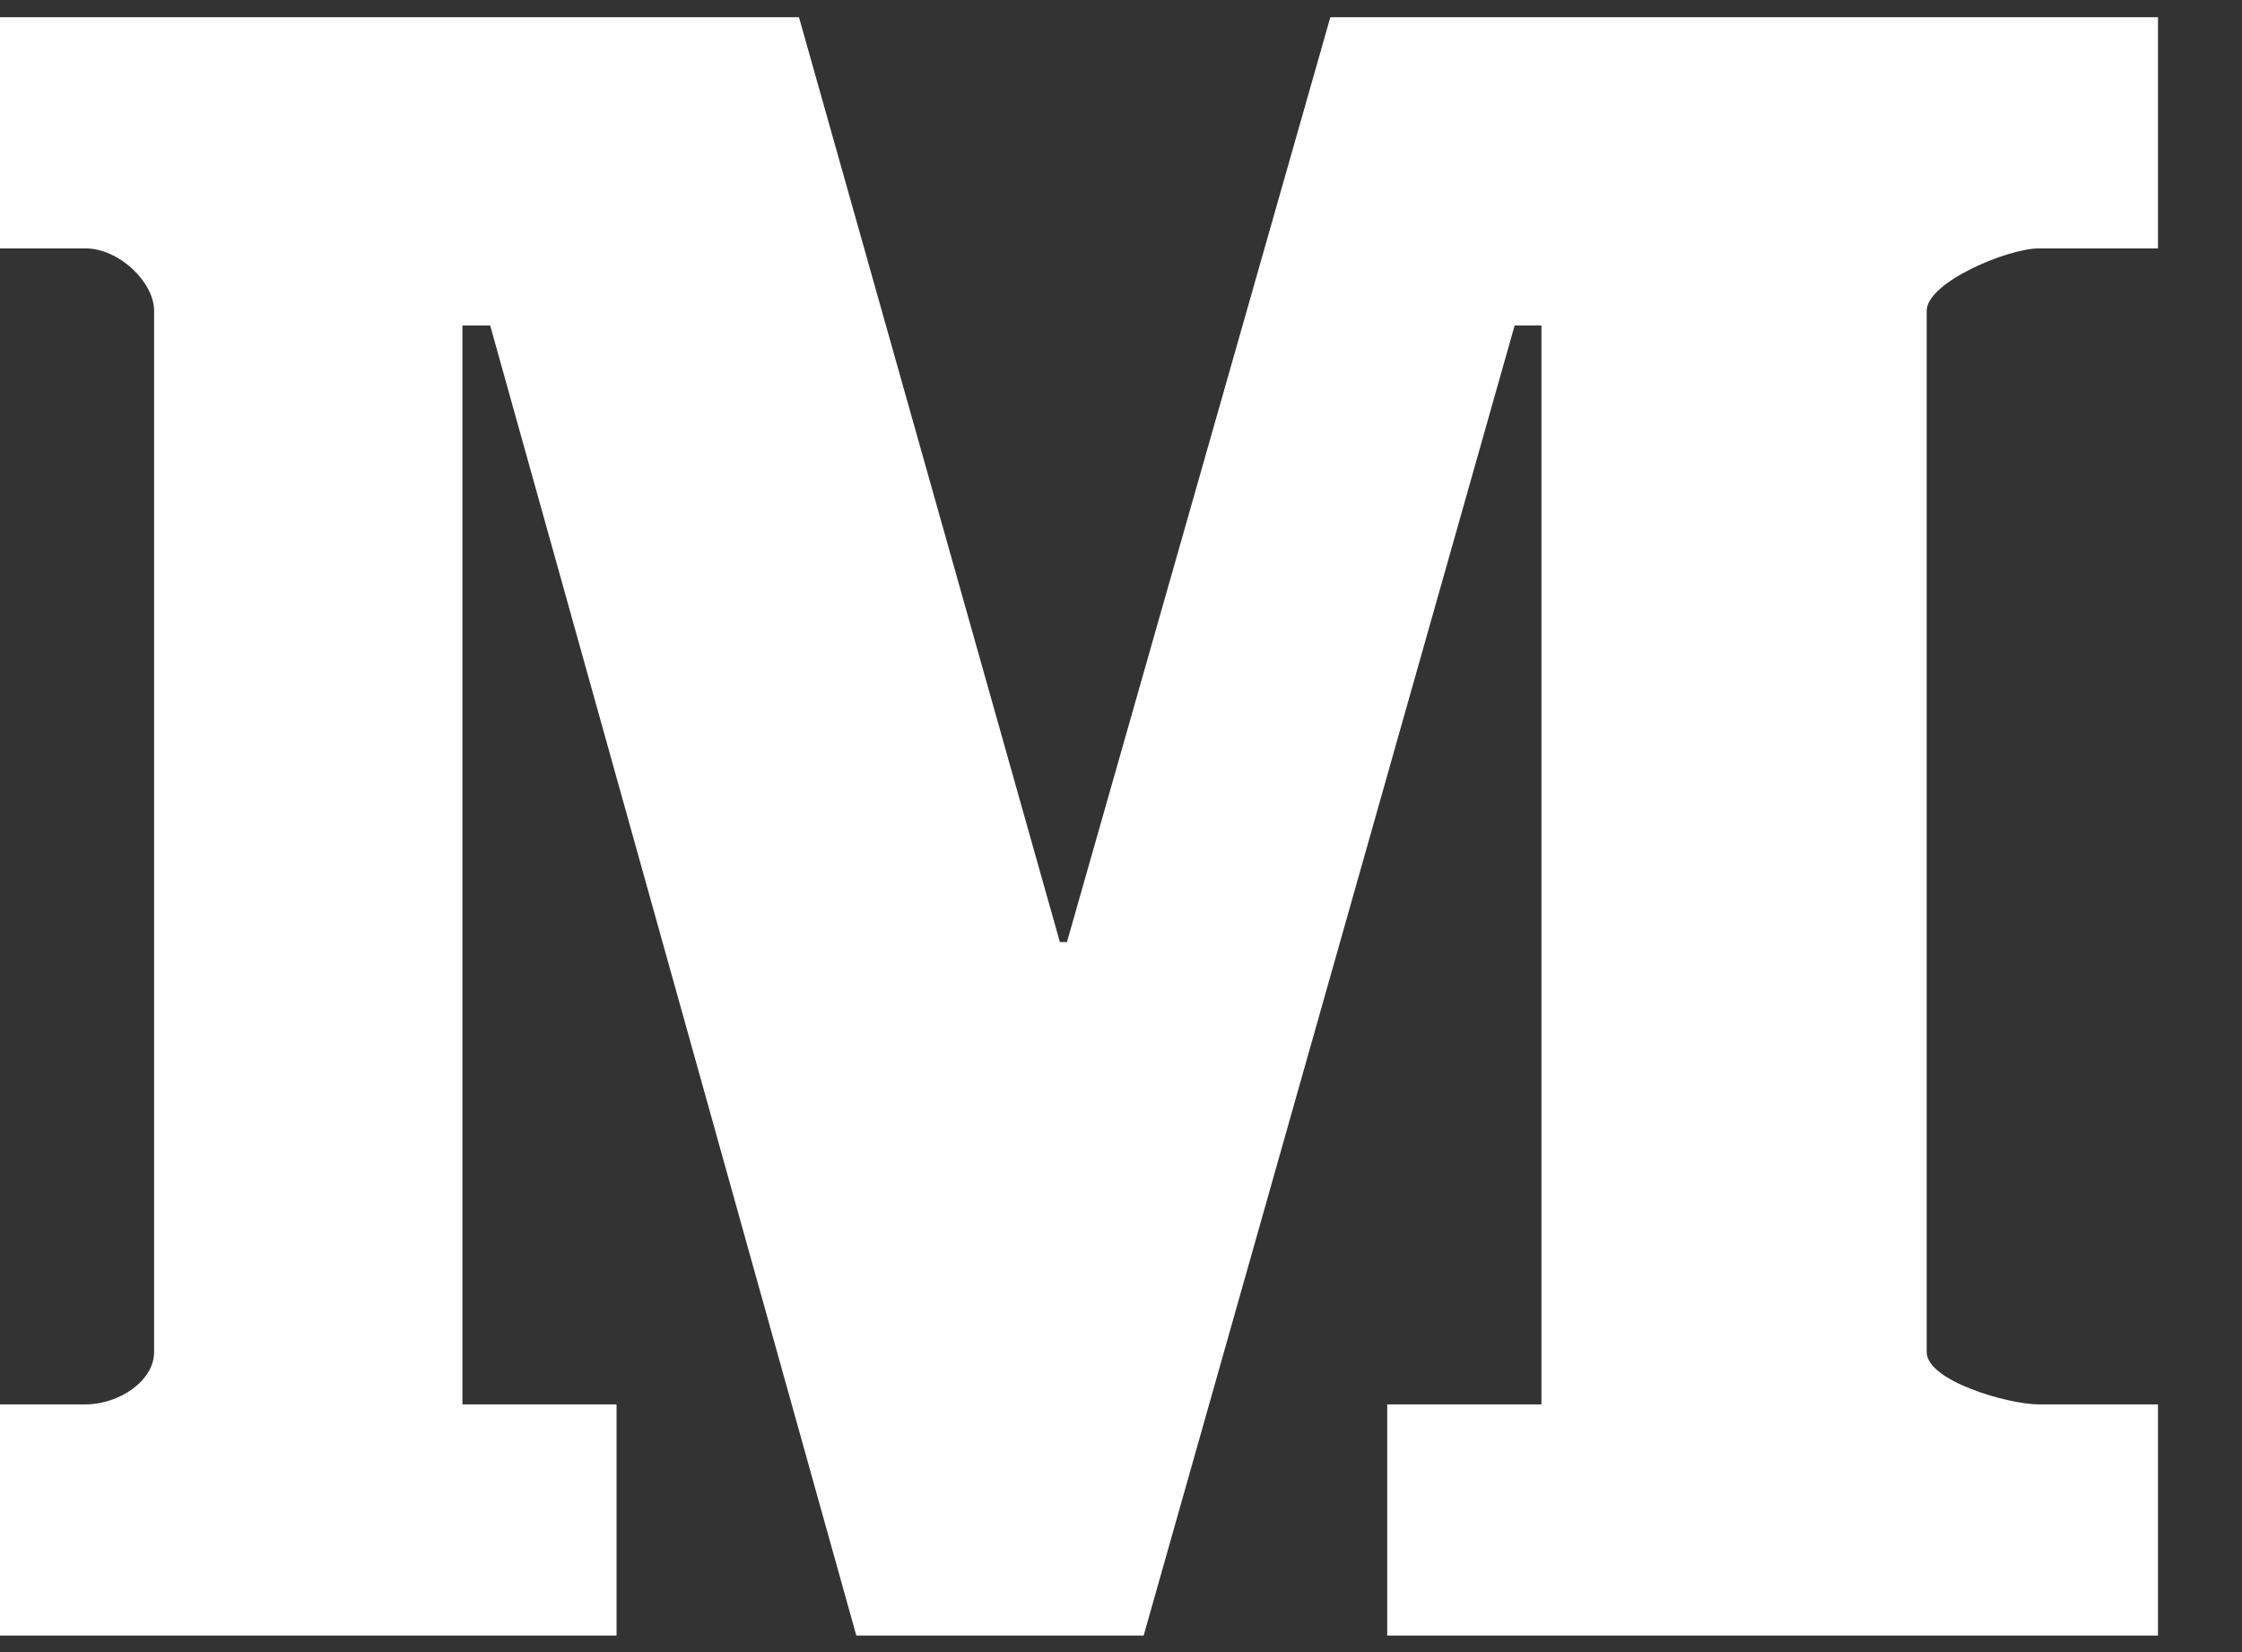 <?xml version="1.0" encoding="UTF-8"?>
<svg width="19px" height="14px" viewBox="0 0 19 14" version="1.1" xmlns="http://www.w3.org/2000/svg" xmlns:xlink="http://www.w3.org/1999/xlink">
    <rect x="0" y="0" width="19" height="14" fill="#333333" stroke="none"/>
    <!-- Generator: Sketch 52.4 (67378) - http://www.bohemiancoding.com/sketch -->
    <title>medium</title>
    <desc>Created with Sketch.</desc>
    <g id="Page-1" stroke="none" stroke-width="1" fill="none" fill-rule="evenodd">
        <g id="Perfects.Engineering-Dark-Mode" transform="translate(-1222, -79)" fill="#FFFFFF">
            <g id="Group-2" transform="translate(987, 71)">
                <g id="Social-Icons" transform="translate(49, 0)">
                    <g id="medium" transform="translate(186, 7)">
                        <g transform="translate(0, 0.714)" id="Path">
                            <path d="M18.288,2.391 L17.279,2.391 C17.016,2.391 16.328,2.677 16.328,2.92 L16.328,11.744 C16.328,11.987 17.016,12.187 17.279,12.187 L18.288,12.187 L18.288,14.146 L11.756,14.146 L11.756,12.187 L13.063,12.187 L13.063,3.044 L12.836,3.044 L9.692,14.146 L7.257,14.146 L4.154,3.044 L3.919,3.044 L3.919,12.187 L5.225,12.187 L5.225,14.146 L0,14.146 L0,12.187 L0.725,12.187 C1.009,12.187 1.306,11.987 1.306,11.744 L1.306,2.92 C1.306,2.677 1.009,2.391 0.725,2.391 L0,2.391 L0,0.432 L6.771,0.432 L8.982,8.269 L9.042,8.269 L11.274,0.432 L18.288,0.432 L18.288,2.391 Z"></path>
                        </g>
                    </g>
                </g>
            </g>
        </g>
    </g>
</svg>